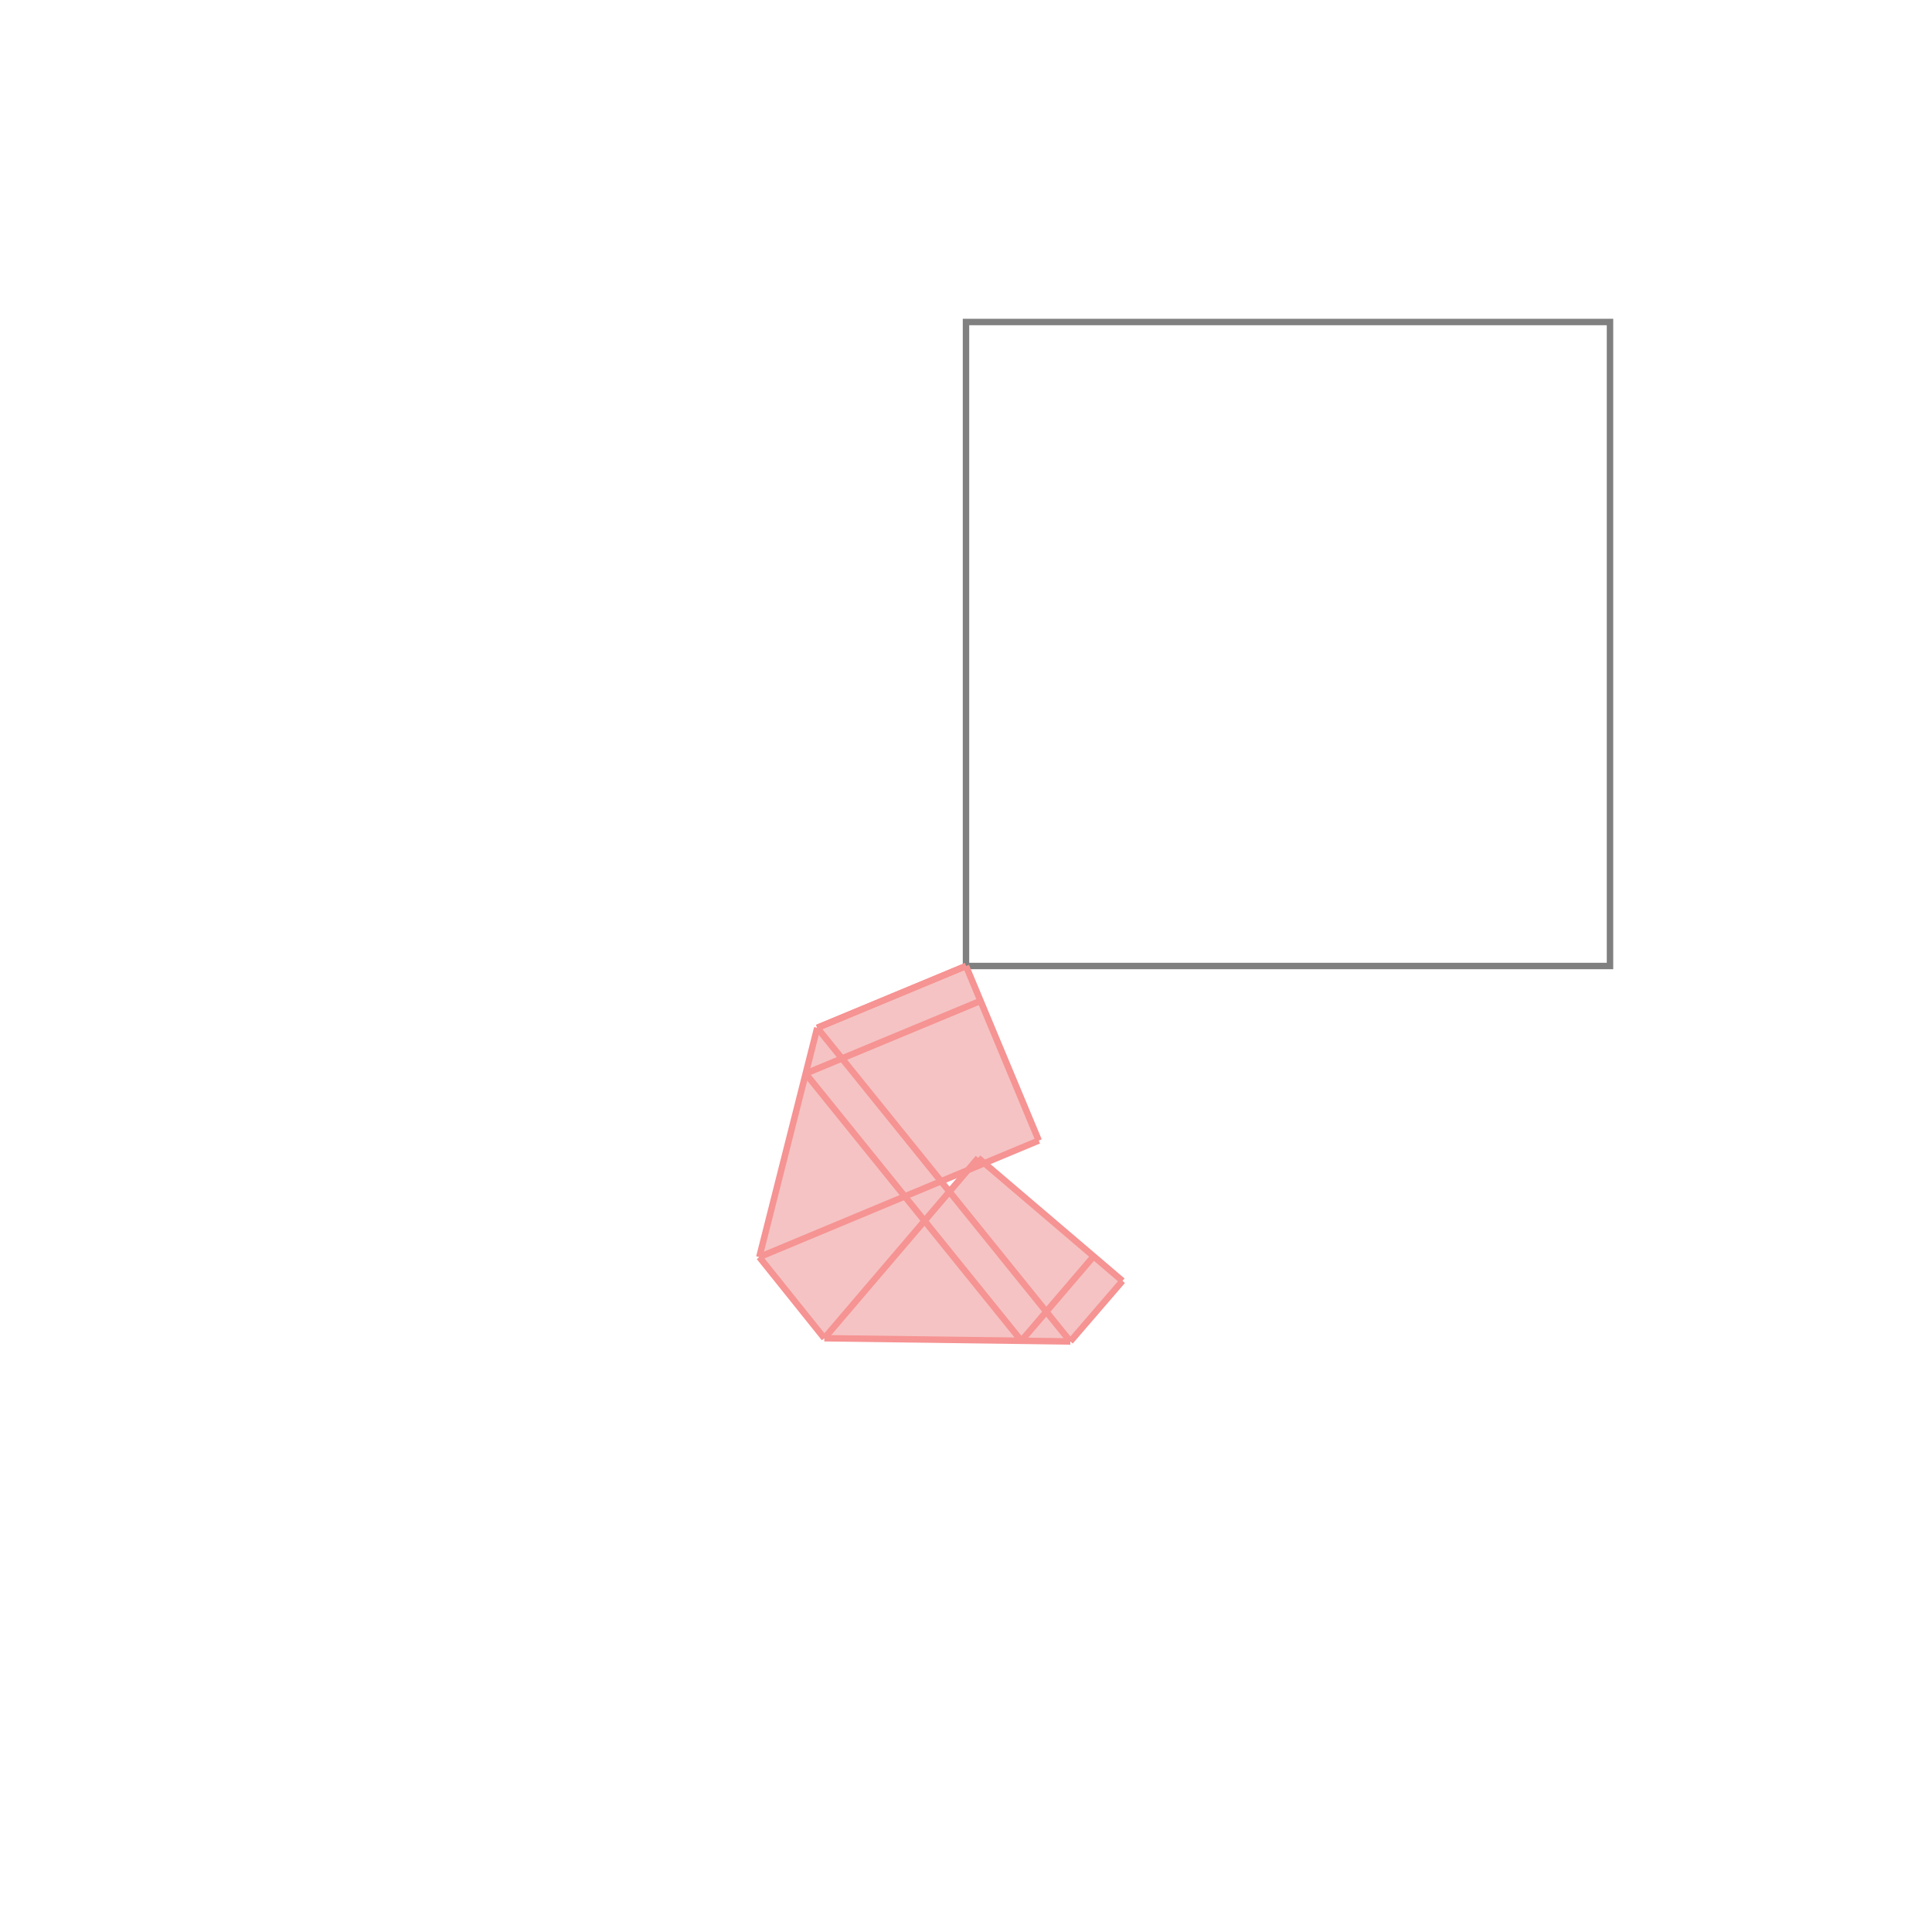 <svg xmlns="http://www.w3.org/2000/svg" viewBox="-1.5 -1.5 3 3">
<g transform="scale(1, -1)">
<path d="M0.162 -0.583 L0.243 -0.489 L0.029 -0.307 L0.113 -0.271 L0 -0 L-0.231 -0.096 L-0.321 -0.452 L-0.22 -0.578 z M-0.026 -0.351 L-0.038 -0.335 L0.002 -0.318 z " fill="rgb(245,195,195)" />
<path d="M0 0 L1 0 L1 1 L0 1  z" fill="none" stroke="rgb(128,128,128)" stroke-width="0.01" />
<line x1="0.162" y1="-0.583" x2="-0.22" y2="-0.578" style="stroke:rgb(246,147,147);stroke-width:0.01" />
<line x1="-0.22" y1="-0.578" x2="-0.321" y2="-0.452" style="stroke:rgb(246,147,147);stroke-width:0.01" />
<line x1="0.162" y1="-0.583" x2="0.243" y2="-0.489" style="stroke:rgb(246,147,147);stroke-width:0.01" />
<line x1="0.086" y1="-0.582" x2="0.198" y2="-0.451" style="stroke:rgb(246,147,147);stroke-width:0.01" />
<line x1="-0.321" y1="-0.452" x2="0.113" y2="-0.271" style="stroke:rgb(246,147,147);stroke-width:0.01" />
<line x1="0.086" y1="-0.582" x2="-0.249" y2="-0.167" style="stroke:rgb(246,147,147);stroke-width:0.01" />
<line x1="0.243" y1="-0.489" x2="0.019" y2="-0.298" style="stroke:rgb(246,147,147);stroke-width:0.01" />
<line x1="0.162" y1="-0.583" x2="-0.231" y2="-0.096" style="stroke:rgb(246,147,147);stroke-width:0.01" />
<line x1="-0.22" y1="-0.578" x2="0.019" y2="-0.298" style="stroke:rgb(246,147,147);stroke-width:0.01" />
<line x1="-0.249" y1="-0.167" x2="0.023" y2="-0.054" style="stroke:rgb(246,147,147);stroke-width:0.01" />
<line x1="-0.231" y1="-0.096" x2="6.95001e-22" y2="-1.668e-21" style="stroke:rgb(246,147,147);stroke-width:0.01" />
<line x1="-0.231" y1="-0.096" x2="3.47501e-22" y2="-8.34002e-22" style="stroke:rgb(246,147,147);stroke-width:0.01" />
<line x1="0.113" y1="-0.271" x2="3.47501e-22" y2="-8.34002e-22" style="stroke:rgb(246,147,147);stroke-width:0.01" />
<line x1="6.95001e-22" y1="-1.668e-21" x2="3.47501e-22" y2="-8.34002e-22" style="stroke:rgb(246,147,147);stroke-width:0.01" />
<line x1="-0.321" y1="-0.452" x2="-0.231" y2="-0.096" style="stroke:rgb(246,147,147);stroke-width:0.01" />
</g>
</svg>
